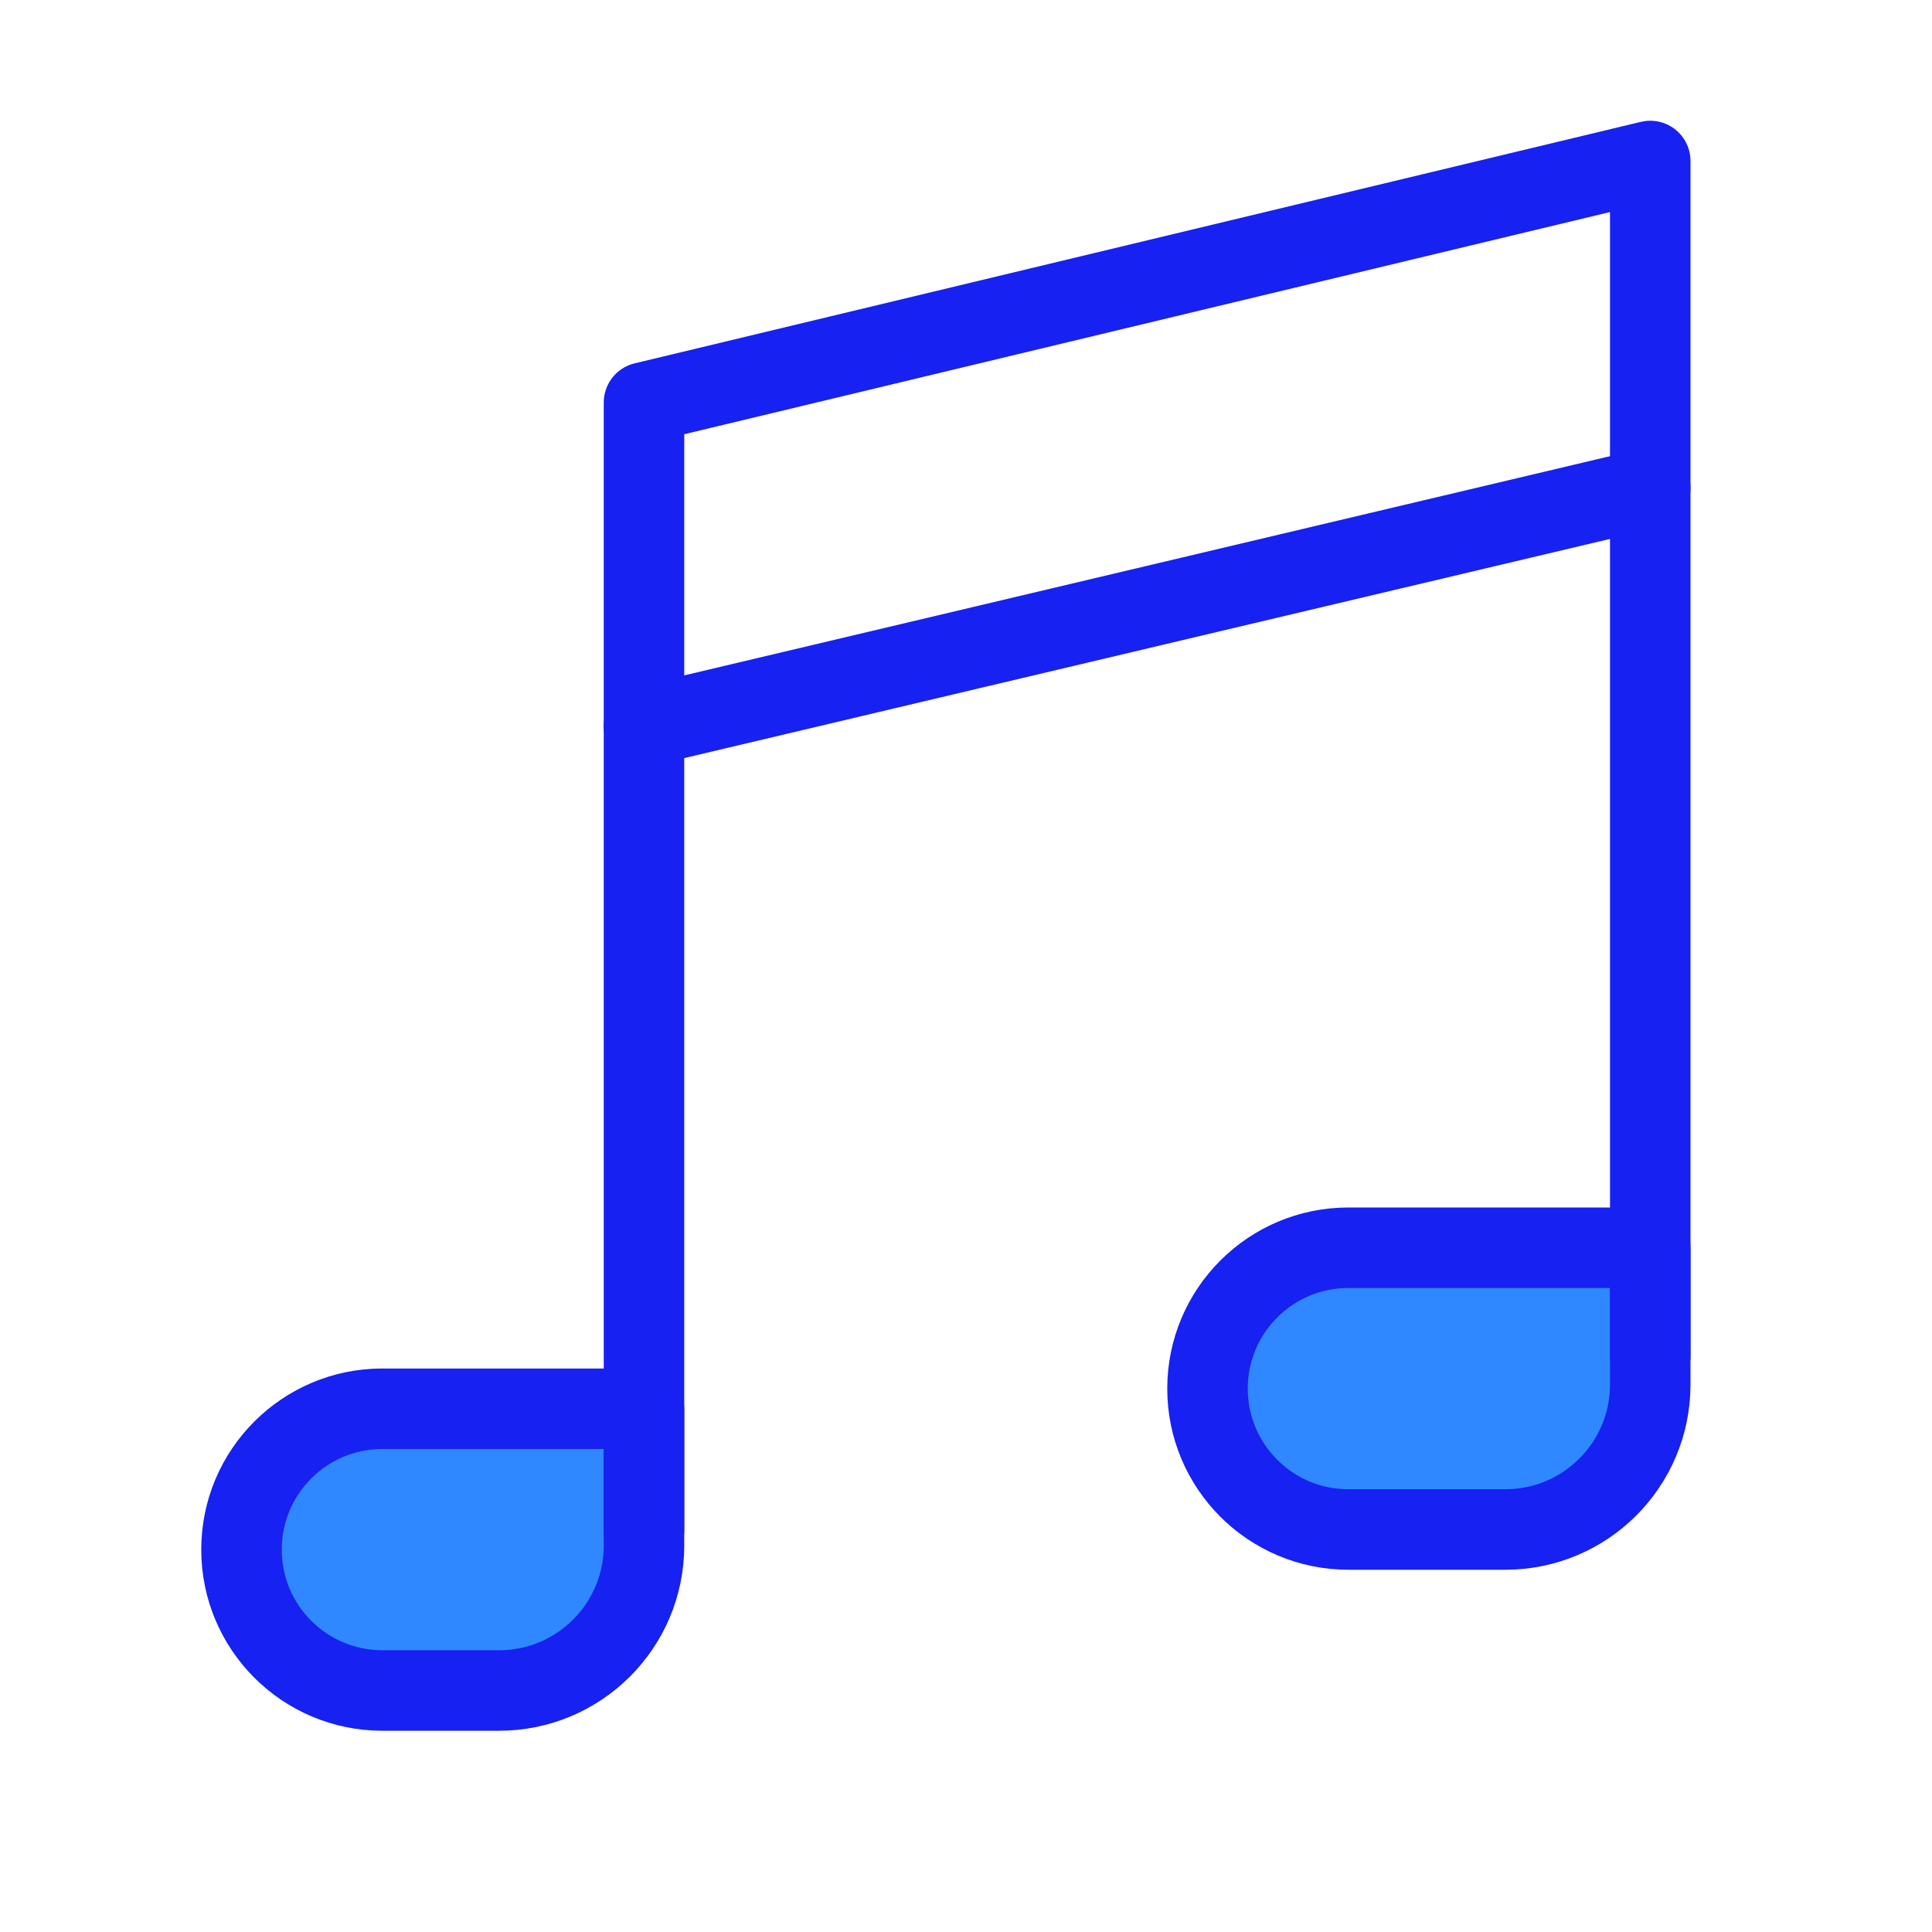 <?xml version="1.0" encoding="UTF-8"?><svg width="24" height="24" viewBox="0 0 48 48" fill="none" xmlns="http://www.w3.org/2000/svg"><path d="M30 34.5C30 32.567 31.567 31 33.5 31H41V34.4C41 36.388 39.388 38 37.4 38H33.5C31.567 38 30 36.433 30 34.5Z" fill="#2F88FF" stroke="#1721F1" stroke-width="2" stroke-linejoin="round"/><path d="M6 38.5C6 36.567 7.567 35 9.5 35H16V38.4C16 40.388 14.388 42 12.4 42H9.5C7.567 42 6 40.433 6 38.5Z" fill="#2F88FF" stroke="#1721F1" stroke-width="2" stroke-linejoin="round"/><path d="M16 18.044V18.044L41 12.125" stroke="#1721F1" stroke-width="2" stroke-linecap="round" stroke-linejoin="round"/><path d="M16 38V10L41 4V33.692" stroke="#1721F1" stroke-width="2" stroke-linecap="round" stroke-linejoin="round"/></svg>